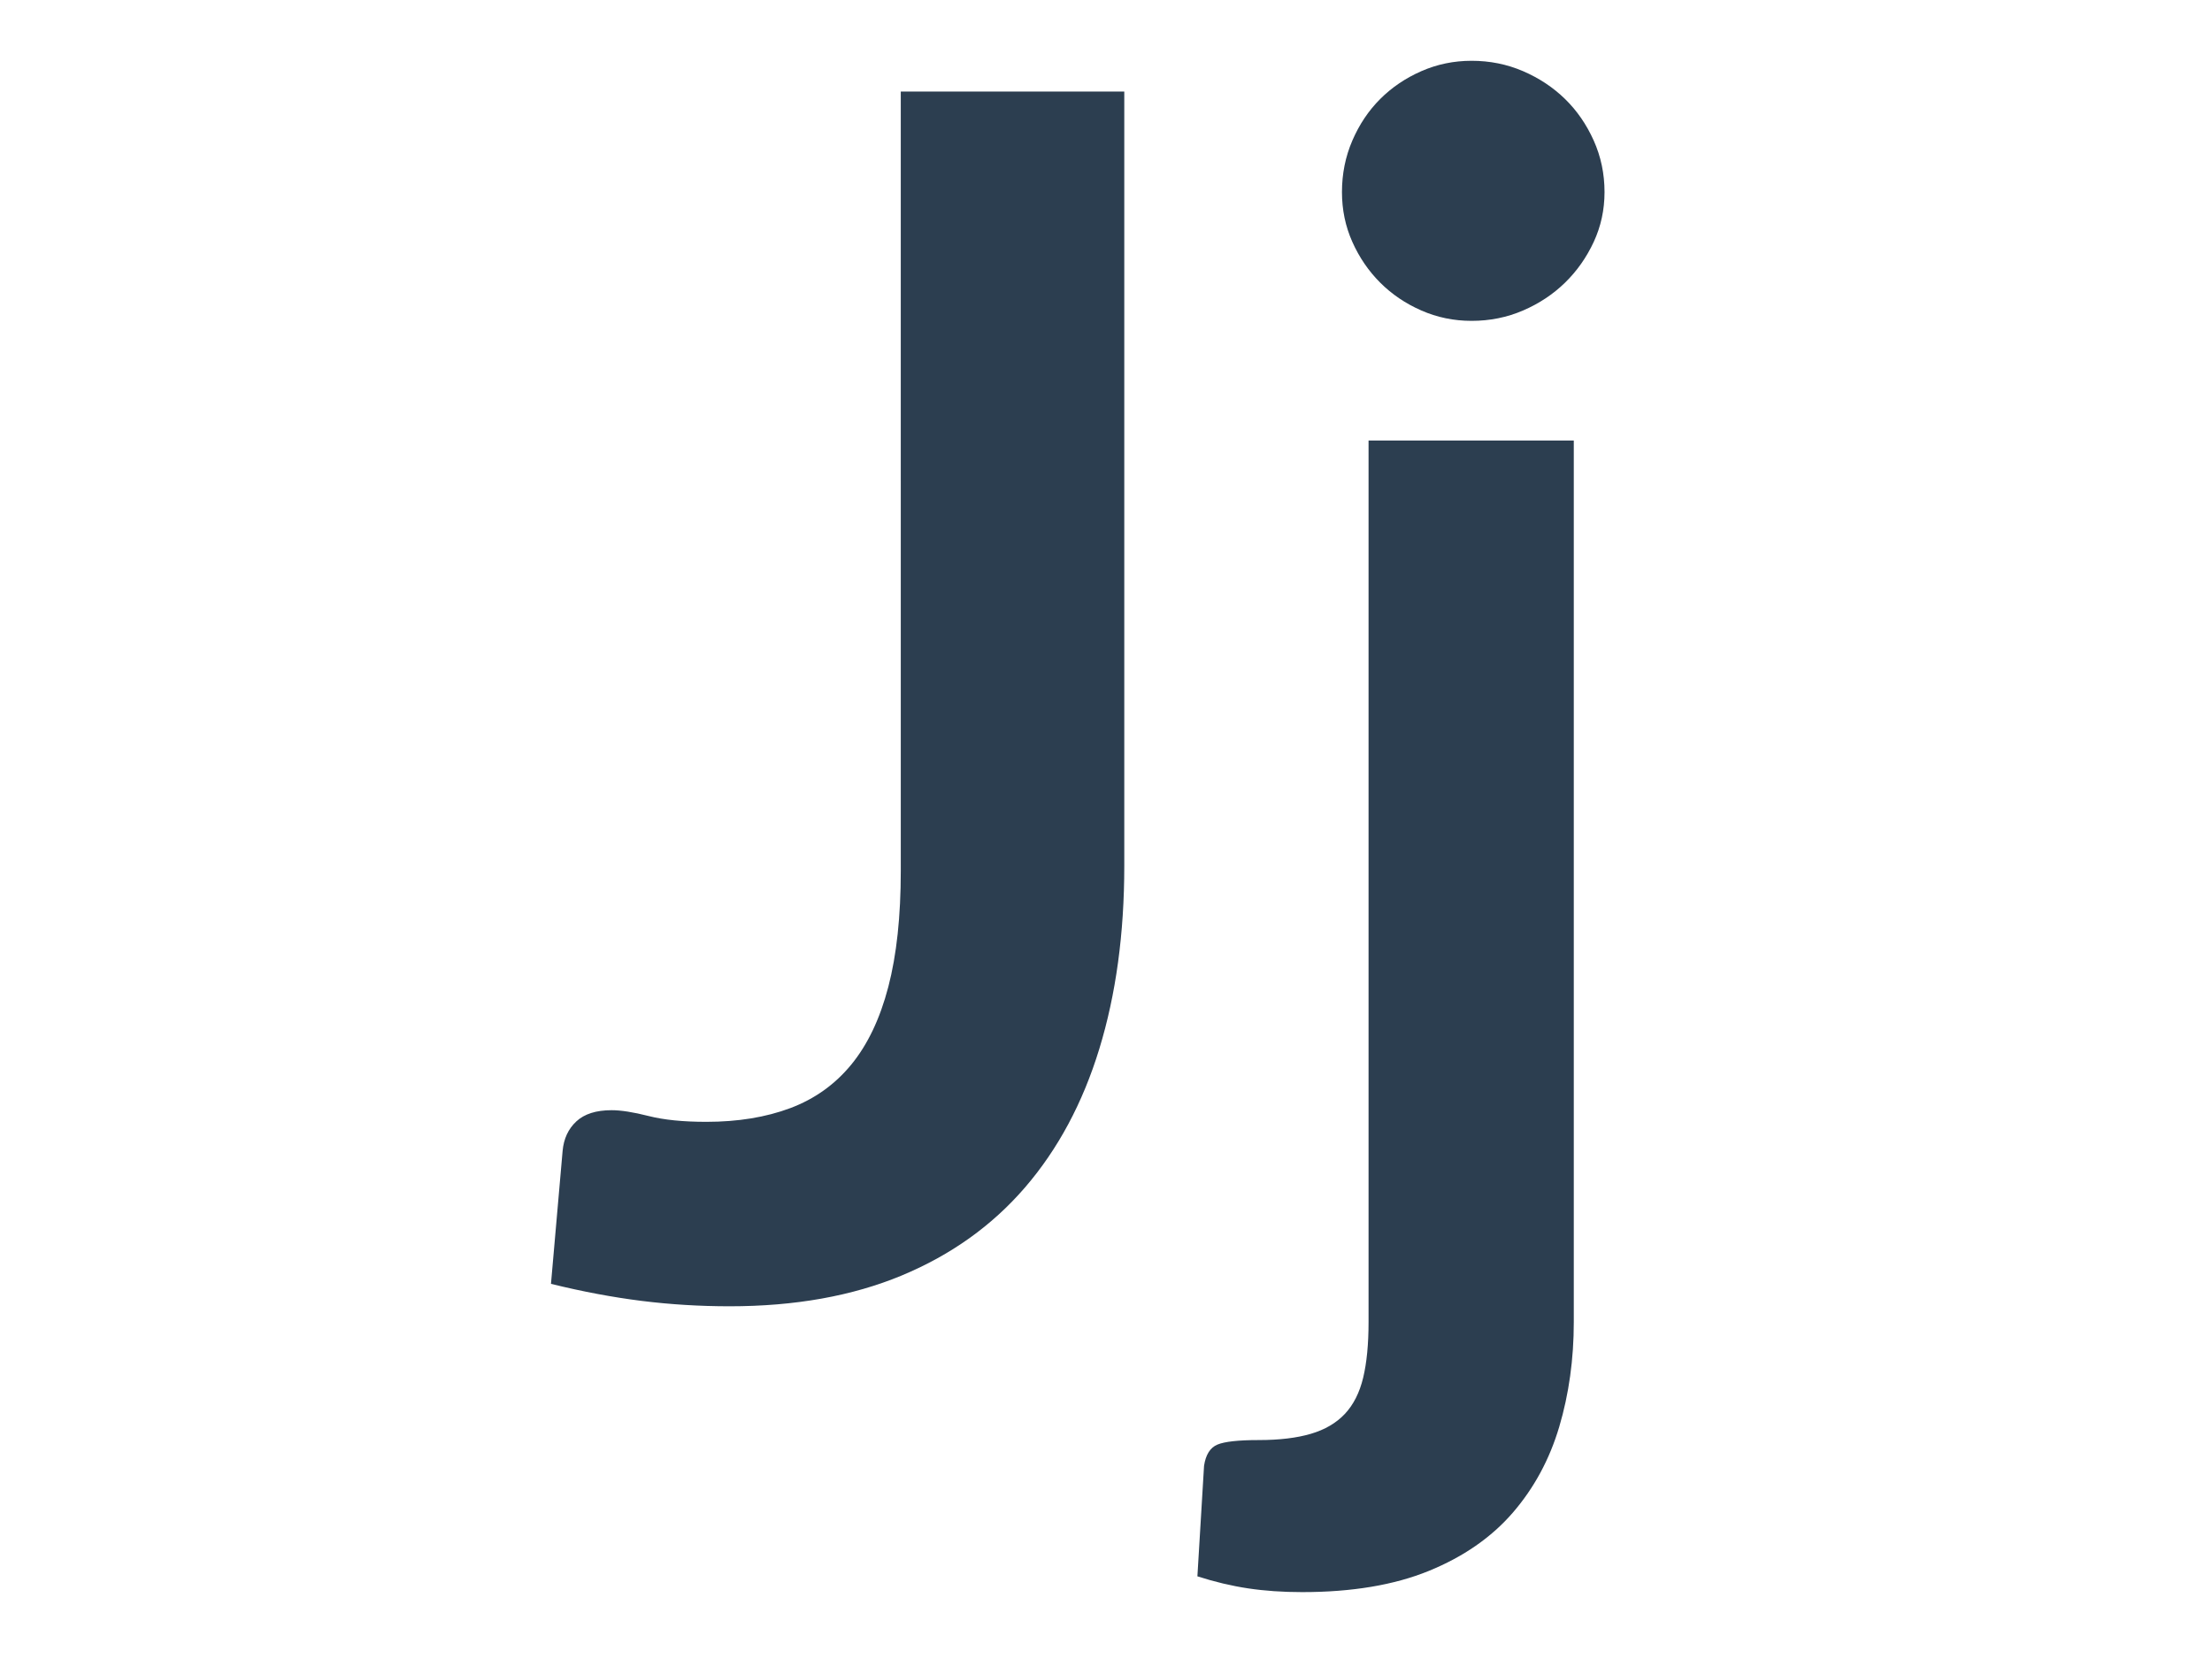 <?xml version="1.0" encoding="utf-8"?>
<!-- Generator: Adobe Illustrator 16.0.3, SVG Export Plug-In . SVG Version: 6.00 Build 0)  -->
<!DOCTYPE svg PUBLIC "-//W3C//DTD SVG 1.1//EN" "http://www.w3.org/Graphics/SVG/1.1/DTD/svg11.dtd">
<svg version="1.1" xmlns="http://www.w3.org/2000/svg" xmlns:xlink="http://www.w3.org/1999/xlink" x="0px" y="0px" width="800px"
	 height="600px" viewBox="0 0 800 600" enable-background="new 0 0 800 600" xml:space="preserve">
<g id="Layer_1">
	<g>
		<path fill="#2C3E50" d="M406.613,313.171c0,24.444-3.006,46.479-9.015,66.11c-6.01,19.635-14.978,36.36-26.895,50.184
			c-11.921,13.822-26.796,24.443-44.624,31.853c-17.833,7.409-38.567,11.118-62.204,11.118c-10.818,0-21.438-0.652-31.853-1.953
			c-10.419-1.305-21.335-3.352-32.754-6.16l4.207-48.08c0.399-4.404,2.052-7.963,4.958-10.668c2.901-2.704,7.16-4.057,12.771-4.057
			c3.404,0,7.86,0.705,13.372,2.104c5.508,1.404,12.471,2.104,20.885,2.104c11.419,0,21.533-1.652,30.351-4.958
			c8.813-3.306,16.175-8.563,22.087-15.776c5.907-7.212,10.367-16.574,13.372-28.097c3.005-11.518,4.508-25.491,4.508-41.919V33.105
			h80.834V313.171z"/>
		<path fill="#2C3E50" d="M569.182,159.315v318.831c0,13.419-1.756,26.04-5.259,37.863c-3.508,11.817-9.118,22.185-16.828,31.102
			c-7.714,8.911-17.833,15.927-30.351,21.035c-12.522,5.108-27.797,7.662-45.826,7.662c-7.015,0-13.522-0.45-19.533-1.352
			c-6.01-0.902-12.118-2.357-18.33-4.357l2.404-39.967c0.602-4.01,2.207-6.563,4.809-7.663c2.605-1.103,7.615-1.652,15.024-1.652
			s13.673-0.751,18.781-2.254c5.108-1.502,9.212-3.906,12.32-7.212c3.104-3.306,5.306-7.663,6.611-13.071
			c1.3-5.409,1.953-12.123,1.953-20.134V159.315H569.182z M580.3,69.465c0,6.414-1.306,12.424-3.906,18.03
			c-2.606,5.611-6.062,10.517-10.367,14.724c-4.311,4.207-9.367,7.564-15.175,10.067c-5.813,2.507-12.021,3.756-18.632,3.756
			c-6.413,0-12.471-1.249-18.181-3.756c-5.709-2.502-10.667-5.86-14.874-10.067s-7.564-9.113-10.067-14.724
			c-2.507-5.606-3.756-11.616-3.756-18.03c0-6.611,1.249-12.818,3.756-18.631c2.503-5.808,5.86-10.818,10.067-15.025
			s9.165-7.56,14.874-10.067c5.71-2.502,11.768-3.756,18.181-3.756c6.611,0,12.818,1.254,18.632,3.756
			c5.808,2.507,10.864,5.86,15.175,10.067c4.306,4.207,7.761,9.217,10.367,15.025C578.994,56.647,580.3,62.854,580.3,69.465z"/>
	</g>
</g>
<g id="Layer_2">
</g>
</svg>
